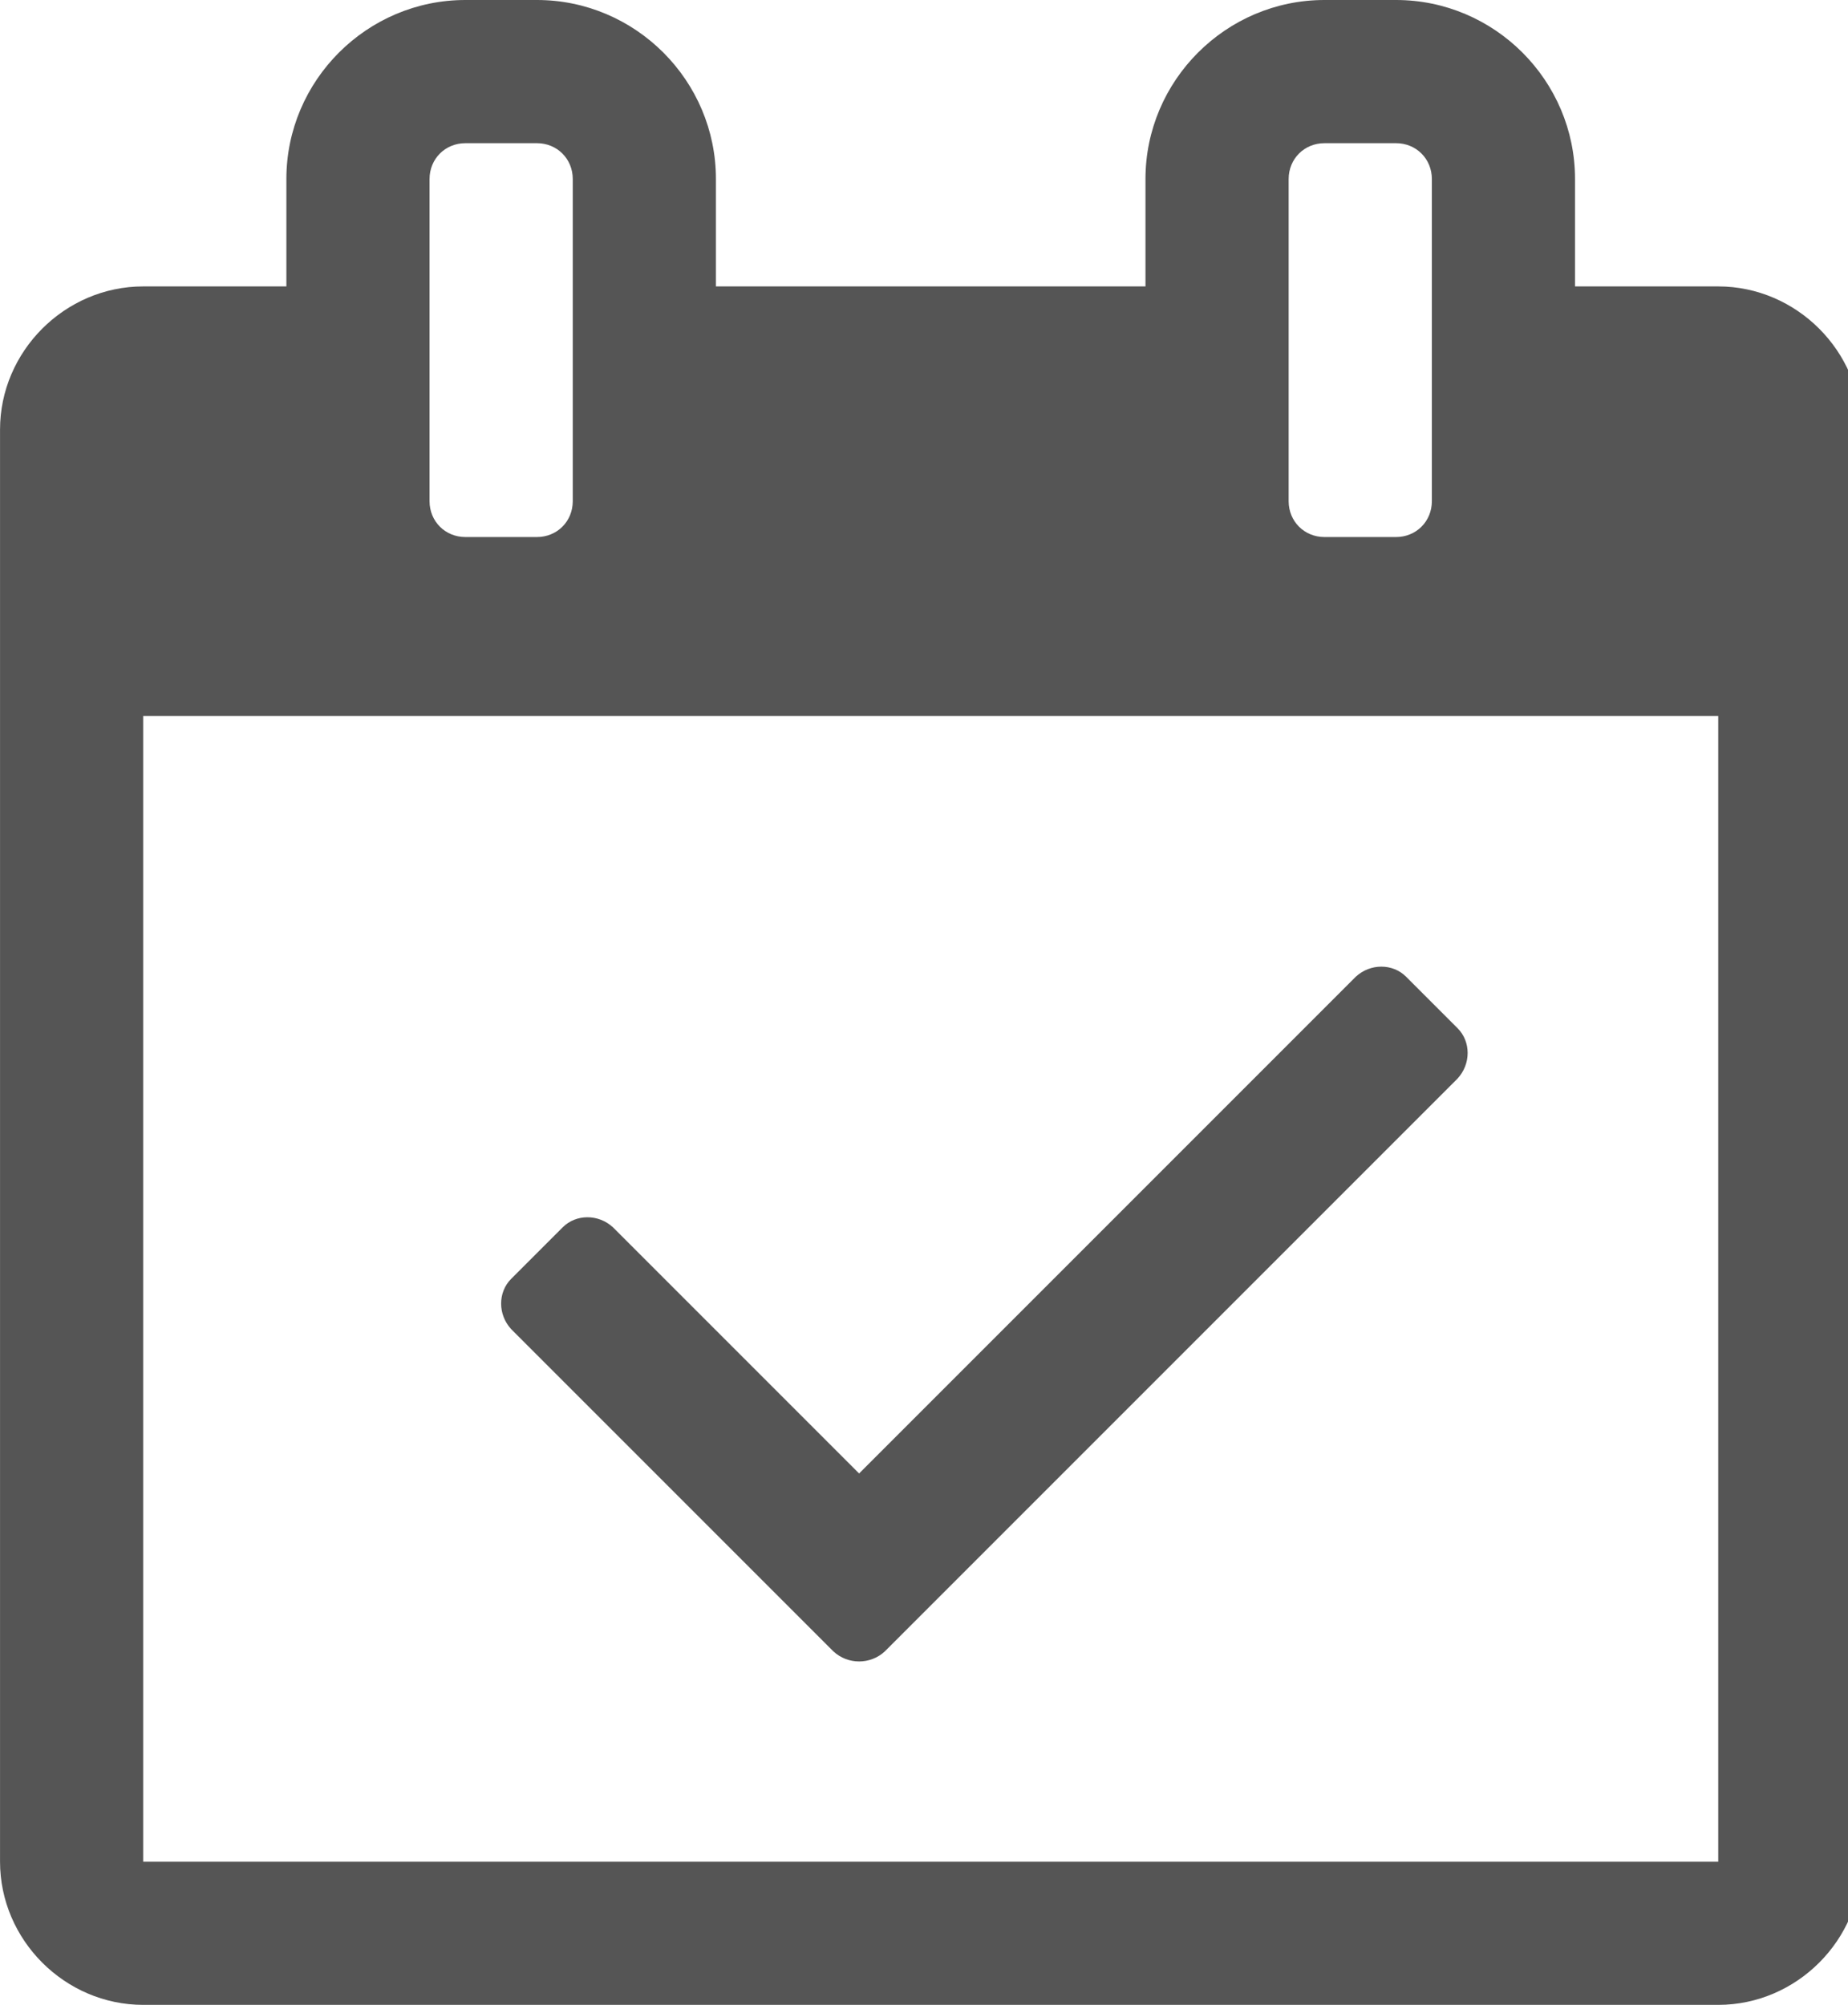 <!-- Generated by IcoMoon.io -->
<svg version="1.1" xmlns="http://www.w3.org/2000/svg" width="59" height="64" viewBox="0 0 59 64">
<title>calendar-check-o</title>
<path fill="#555" d="M46.536 34.429l-18.286 18.286c-0.464 0.429-1.179 0.429-1.643 0l-10.286-10.286c-0.429-0.464-0.429-1.179 0-1.607l1.643-1.643c0.429-0.429 1.143-0.429 1.607 0l7.857 7.857 15.857-15.857c0.464-0.429 1.179-0.429 1.607 0l1.643 1.643c0.429 0.429 0.429 1.143 0 1.607zM4.571 59.429h50.286v-36.571h-50.286v36.571zM18.286 16v-10.286c0-0.643-0.5-1.143-1.143-1.143h-2.286c-0.643 0-1.143 0.5-1.143 1.143v10.286c0 0.643 0.5 1.143 1.143 1.143h2.286c0.643 0 1.143-0.5 1.143-1.143zM45.714 16v-10.286c0-0.643-0.5-1.143-1.143-1.143h-2.286c-0.643 0-1.143 0.5-1.143 1.143v10.286c0 0.643 0.5 1.143 1.143 1.143h2.286c0.643 0 1.143-0.5 1.143-1.143zM59.429 13.714v45.714c0 2.5-2.071 4.571-4.571 4.571h-50.286c-2.5 0-4.571-2.071-4.571-4.571v-45.714c0-2.5 2.071-4.571 4.571-4.571h4.571v-3.429c0-3.143 2.571-5.714 5.714-5.714h2.286c3.143 0 5.714 2.571 5.714 5.714v3.429h13.714v-3.429c0-3.143 2.571-5.714 5.714-5.714h2.286c3.143 0 5.714 2.571 5.714 5.714v3.429h4.571c2.5 0 4.571 2.071 4.571 4.571z"></path>
</svg>
